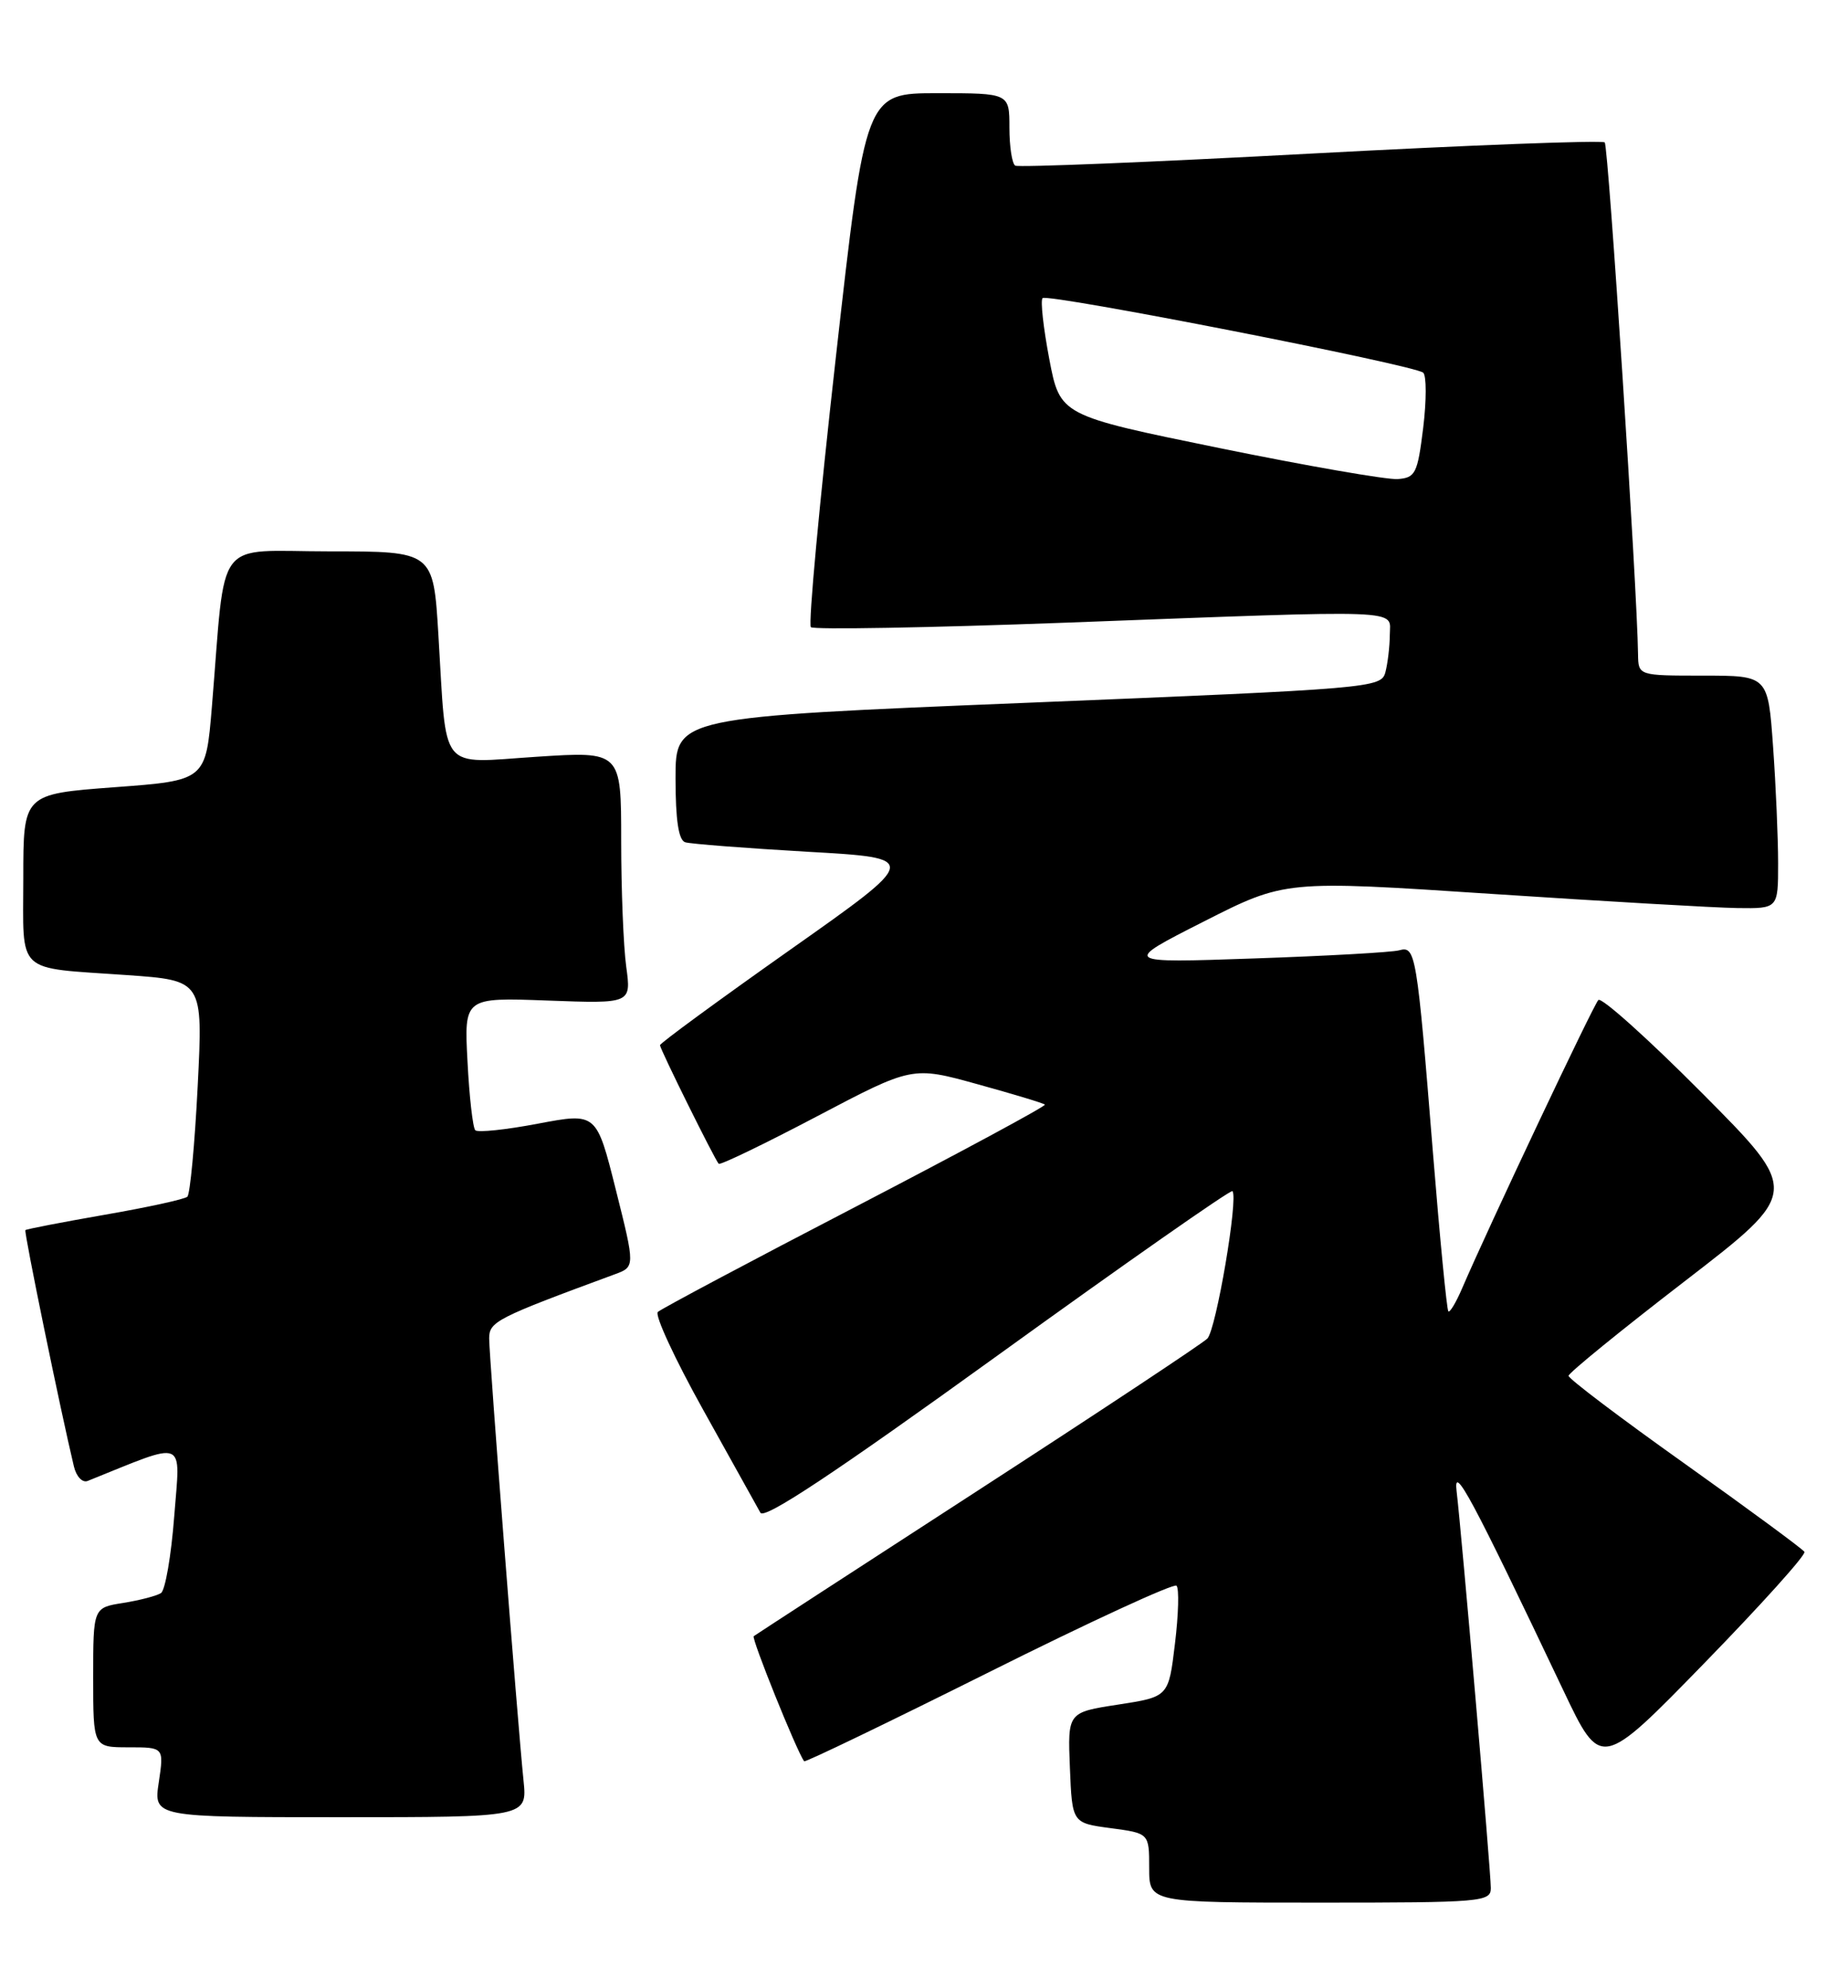 <?xml version="1.0" encoding="UTF-8" standalone="no"?>
<!DOCTYPE svg PUBLIC "-//W3C//DTD SVG 1.1//EN" "http://www.w3.org/Graphics/SVG/1.1/DTD/svg11.dtd" >
<svg xmlns="http://www.w3.org/2000/svg" xmlns:xlink="http://www.w3.org/1999/xlink" version="1.1" viewBox="0 0 238 256">
 <g >
 <path fill="currentColor"
d=" M 192.00 243.13 C 192.00 240.99 188.23 197.33 187.59 192.00 C 187.15 188.38 189.51 192.77 201.34 217.67 C 206.17 227.84 206.17 227.84 219.49 214.17 C 226.81 206.65 232.62 200.20 232.39 199.83 C 232.16 199.46 225.23 194.36 216.99 188.49 C 208.74 182.63 202.00 177.53 202.01 177.16 C 202.01 176.80 208.74 171.32 216.95 165.00 C 231.88 153.50 231.88 153.50 219.22 140.77 C 212.26 133.77 206.24 128.37 205.85 128.77 C 205.19 129.44 191.62 158.17 188.32 165.86 C 187.53 167.71 186.72 169.06 186.53 168.86 C 186.33 168.66 185.44 159.50 184.55 148.50 C 182.47 122.65 182.32 121.78 180.20 122.37 C 179.26 122.63 170.85 123.10 161.50 123.42 C 144.50 124.01 144.50 124.01 155.00 118.68 C 165.50 113.35 165.50 113.35 192.00 115.10 C 206.57 116.06 220.86 116.89 223.75 116.93 C 229.00 117.00 229.00 117.00 229.00 111.15 C 229.00 107.94 228.71 101.19 228.35 96.15 C 227.70 87.00 227.70 87.00 219.35 87.00 C 211.00 87.00 211.00 87.00 210.96 84.25 C 210.86 75.89 207.14 18.81 206.67 18.34 C 206.37 18.04 189.33 18.68 168.81 19.78 C 148.29 20.88 131.16 21.58 130.75 21.33 C 130.34 21.08 130.00 18.88 130.00 16.44 C 130.00 12.00 130.00 12.00 120.74 12.00 C 111.47 12.00 111.47 12.00 107.64 46.07 C 105.53 64.81 104.08 80.42 104.43 80.76 C 104.77 81.10 119.55 80.84 137.27 80.18 C 181.77 78.51 179.00 78.41 178.99 81.75 C 178.98 83.26 178.72 85.43 178.42 86.57 C 177.88 88.58 176.73 88.68 132.43 90.49 C 87.00 92.34 87.00 92.34 87.00 100.20 C 87.00 105.61 87.39 108.19 88.25 108.46 C 88.94 108.67 96.03 109.22 104.00 109.68 C 118.50 110.50 118.50 110.50 101.75 122.31 C 92.54 128.81 85.00 134.33 85.00 134.59 C 85.00 135.09 92.02 149.26 92.56 149.86 C 92.75 150.06 98.43 147.32 105.20 143.76 C 117.50 137.29 117.50 137.29 125.88 139.61 C 130.48 140.88 134.40 142.06 134.57 142.24 C 134.75 142.42 123.78 148.33 110.20 155.39 C 96.61 162.44 85.15 168.54 84.72 168.94 C 84.29 169.34 86.93 175.03 90.58 181.58 C 94.24 188.14 97.54 194.08 97.93 194.79 C 98.42 195.71 107.49 189.69 128.48 174.54 C 144.89 162.69 158.50 153.17 158.72 153.38 C 159.52 154.19 156.62 171.24 155.49 172.37 C 154.83 173.02 141.52 181.84 125.90 191.96 C 110.28 202.08 97.31 210.51 97.07 210.69 C 96.74 210.94 102.56 225.39 103.56 226.80 C 103.68 226.97 114.38 221.81 127.34 215.34 C 140.30 208.86 151.18 203.85 151.52 204.19 C 151.87 204.53 151.78 207.89 151.32 211.66 C 150.50 218.50 150.50 218.50 144.00 219.50 C 137.50 220.50 137.50 220.50 137.79 227.63 C 138.08 234.75 138.08 234.75 143.04 235.41 C 148.00 236.07 148.00 236.07 148.00 240.53 C 148.00 245.00 148.00 245.00 170.00 245.00 C 190.84 245.00 192.00 244.90 192.00 243.13 Z  M 67.42 229.25 C 66.65 221.72 63.00 174.76 63.00 172.35 C 63.00 170.18 63.91 169.72 79.15 164.10 C 81.80 163.13 81.80 163.13 79.31 153.20 C 76.82 143.27 76.82 143.27 69.30 144.69 C 65.16 145.48 61.52 145.86 61.21 145.54 C 60.90 145.23 60.44 141.25 60.21 136.71 C 59.77 128.44 59.77 128.44 70.54 128.84 C 81.30 129.24 81.30 129.24 80.65 124.48 C 80.29 121.86 80.00 114.55 80.00 108.23 C 80.00 96.74 80.00 96.74 69.10 97.45 C 56.38 98.27 57.56 99.73 56.46 81.75 C 55.81 71.00 55.81 71.00 42.48 71.00 C 27.39 71.00 29.14 68.70 27.29 91.00 C 26.50 100.50 26.50 100.50 14.75 101.37 C 3.00 102.25 3.00 102.25 3.00 113.06 C 3.00 125.64 1.84 124.54 16.32 125.56 C 26.15 126.25 26.15 126.25 25.46 139.87 C 25.08 147.37 24.48 153.77 24.13 154.10 C 23.79 154.42 19.00 155.47 13.51 156.42 C 8.01 157.38 3.40 158.27 3.27 158.40 C 3.06 158.61 7.82 181.75 9.52 188.84 C 9.83 190.14 10.62 190.97 11.29 190.70 C 24.22 185.50 23.22 185.09 22.44 195.23 C 22.05 200.33 21.28 204.79 20.73 205.14 C 20.17 205.50 17.99 206.07 15.86 206.41 C 12.00 207.02 12.00 207.02 12.00 216.01 C 12.00 225.00 12.00 225.00 16.56 225.00 C 21.12 225.00 21.12 225.00 20.45 229.50 C 19.77 234.00 19.77 234.00 43.84 234.00 C 67.91 234.00 67.91 234.00 67.42 229.25 Z  M 157.01 57.69 C 136.52 53.50 136.52 53.50 135.13 46.21 C 134.37 42.20 133.98 38.69 134.27 38.39 C 134.92 37.75 182.16 47.00 183.29 47.99 C 183.72 48.37 183.72 51.56 183.29 55.09 C 182.56 60.98 182.30 61.52 180.00 61.69 C 178.62 61.79 168.28 59.99 157.01 57.69 Z "/>
</g>
</svg>